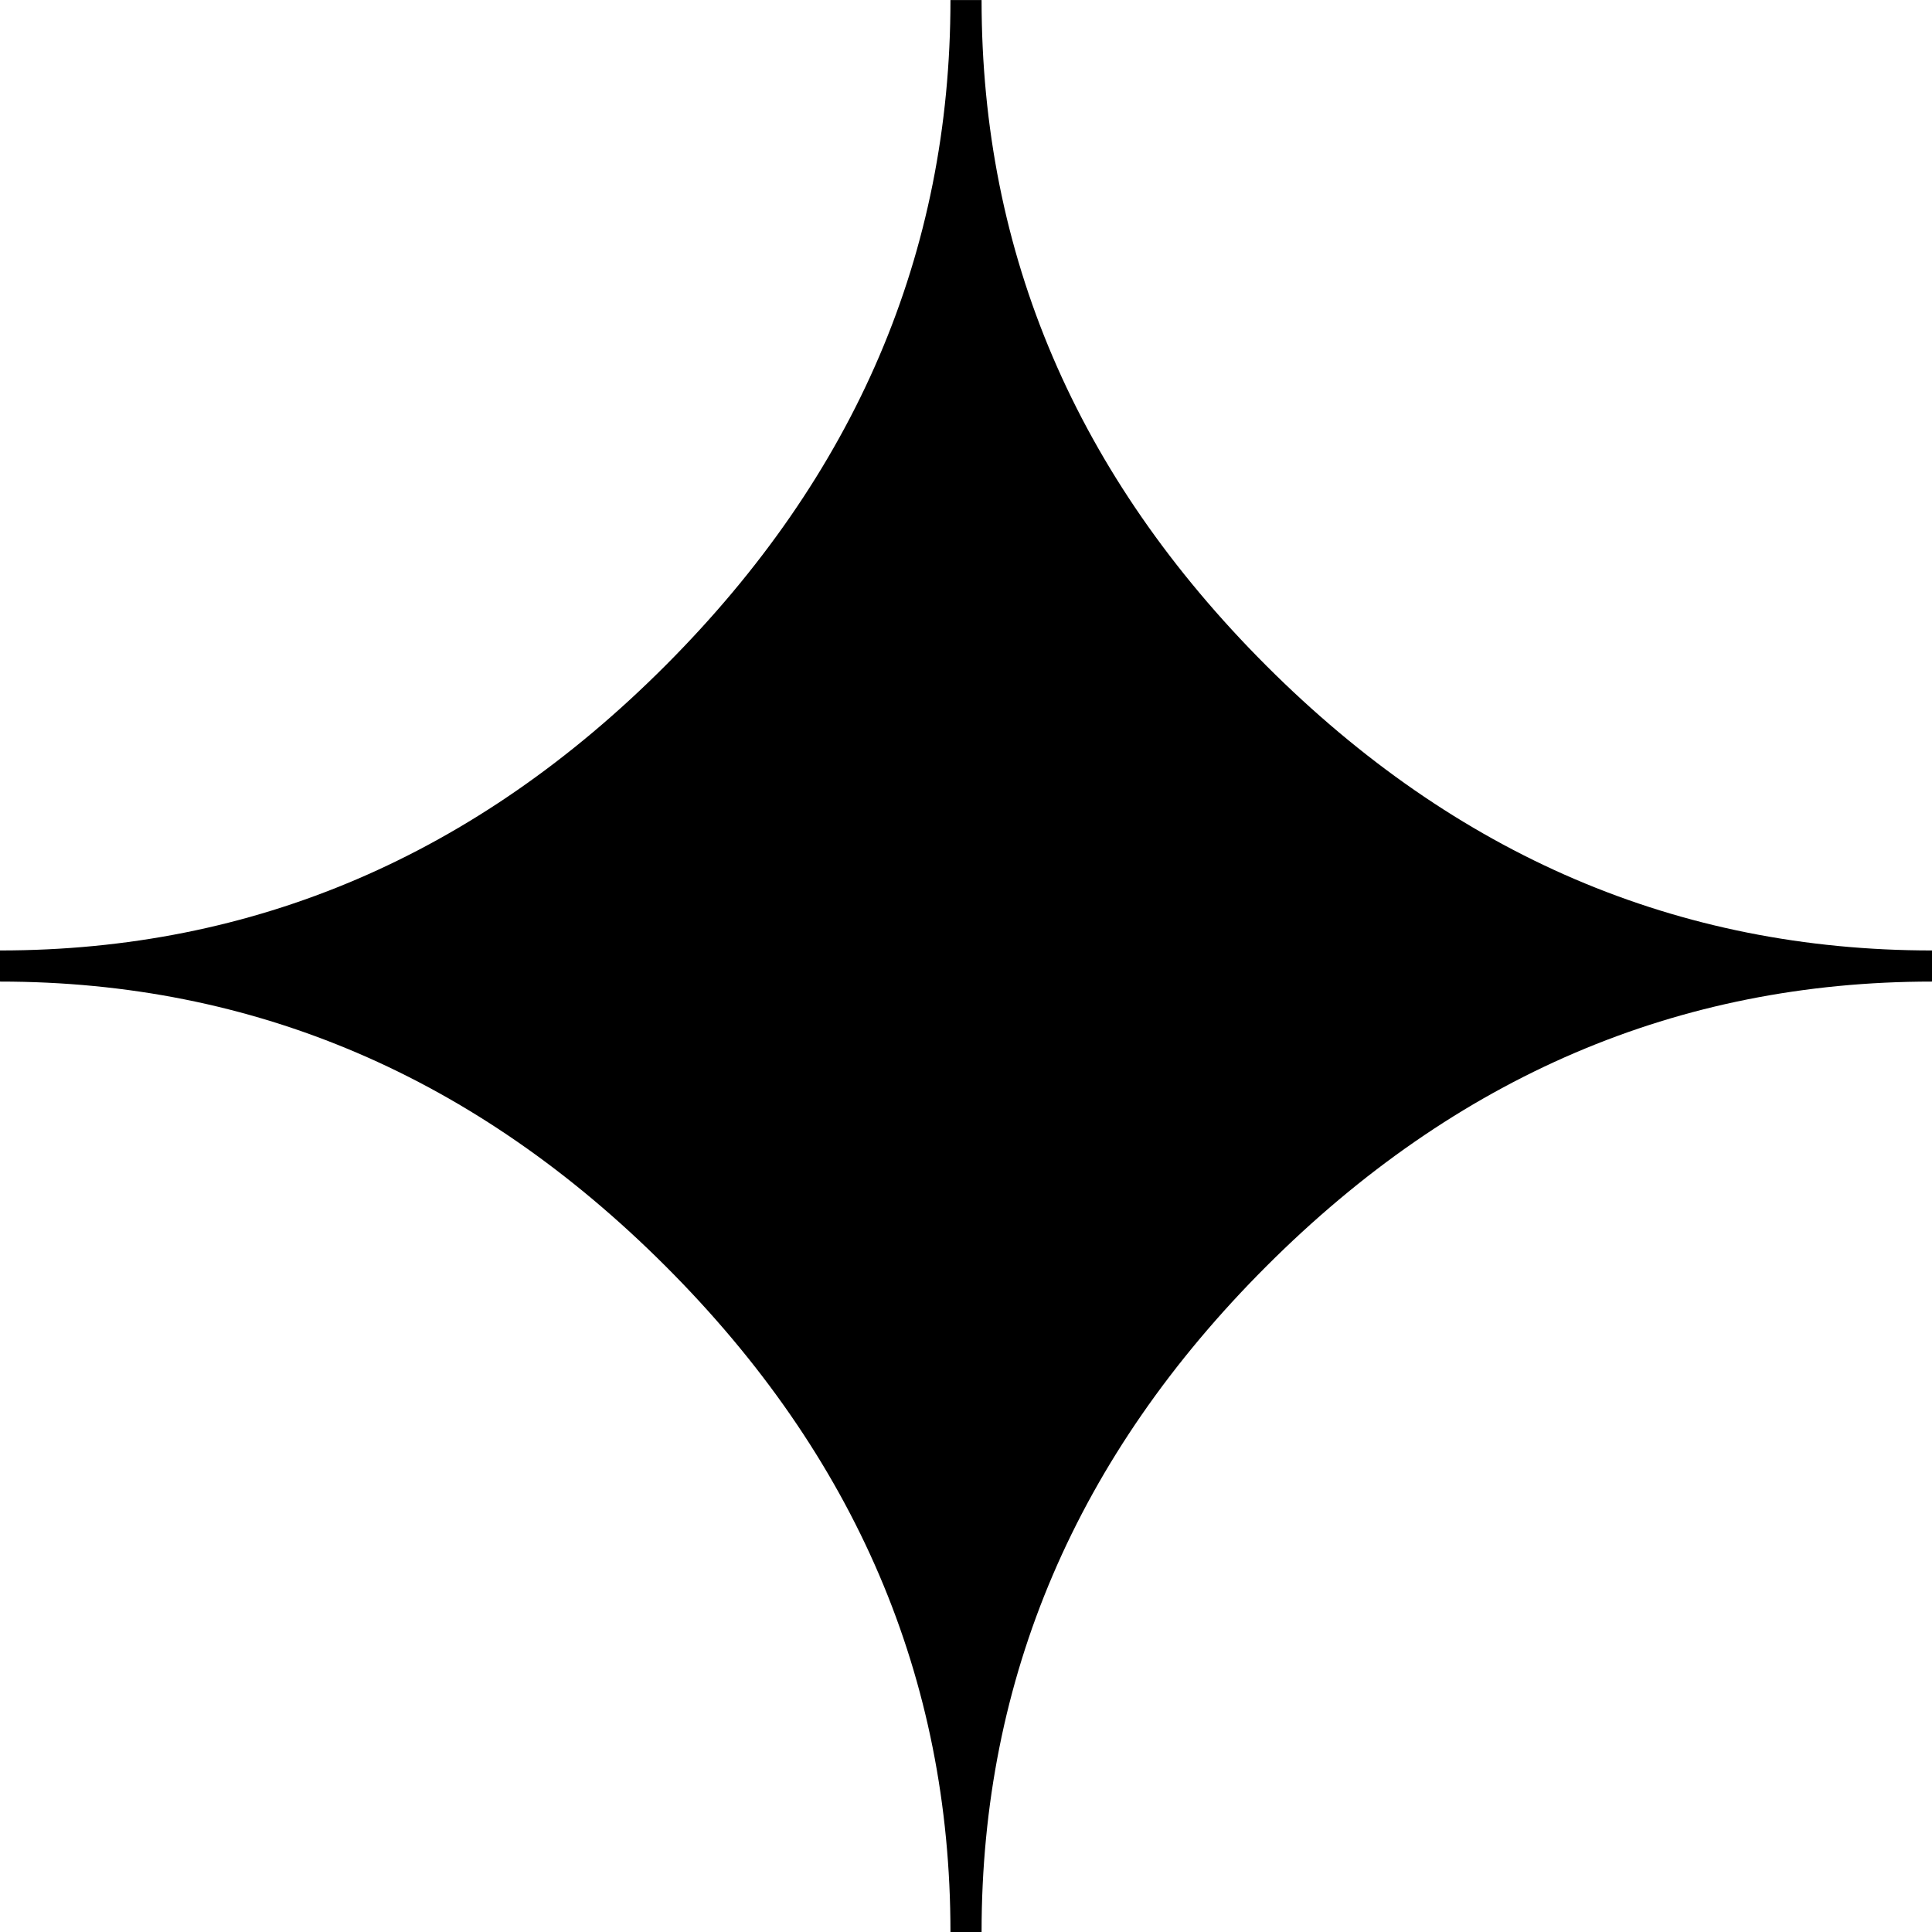 <?xml version="1.0" encoding="UTF-8"?>
<!DOCTYPE svg PUBLIC "-//W3C//DTD SVG 1.1//EN" "http://www.w3.org/Graphics/SVG/1.1/DTD/svg11.dtd">
<!-- Creator: CorelDRAW -->
<svg xmlns="http://www.w3.org/2000/svg" xml:space="preserve" width="64px" height="64px" shape-rendering="geometricPrecision" text-rendering="geometricPrecision" image-rendering="optimizeQuality" fill-rule="evenodd" clip-rule="evenodd"
viewBox="0 0 640 640"
 xmlns:xlink="http://www.w3.org/1999/xlink">
 <g id="Layer_x0020_1">
  <path fill="black" d="M325.161 640l-10.311 0c0,-84.131 -31.441,-157.632 -94.324,-220.515 -62.883,-62.883 -136.384,-94.324 -220.526,-94.324l0 -10.311c84.143,0 157.644,-31.441 220.526,-94.466 62.883,-63.036 94.324,-136.537 94.324,-220.373l10.311 0c0,84.131 31.441,157.632 94.324,220.515 62.883,62.883 136.384,94.324 220.515,94.324l0 10.311c-84.131,0 -157.632,31.441 -220.515,94.324 -62.883,62.883 -94.324,136.384 -94.324,220.515z"/>
 </g>
</svg>
